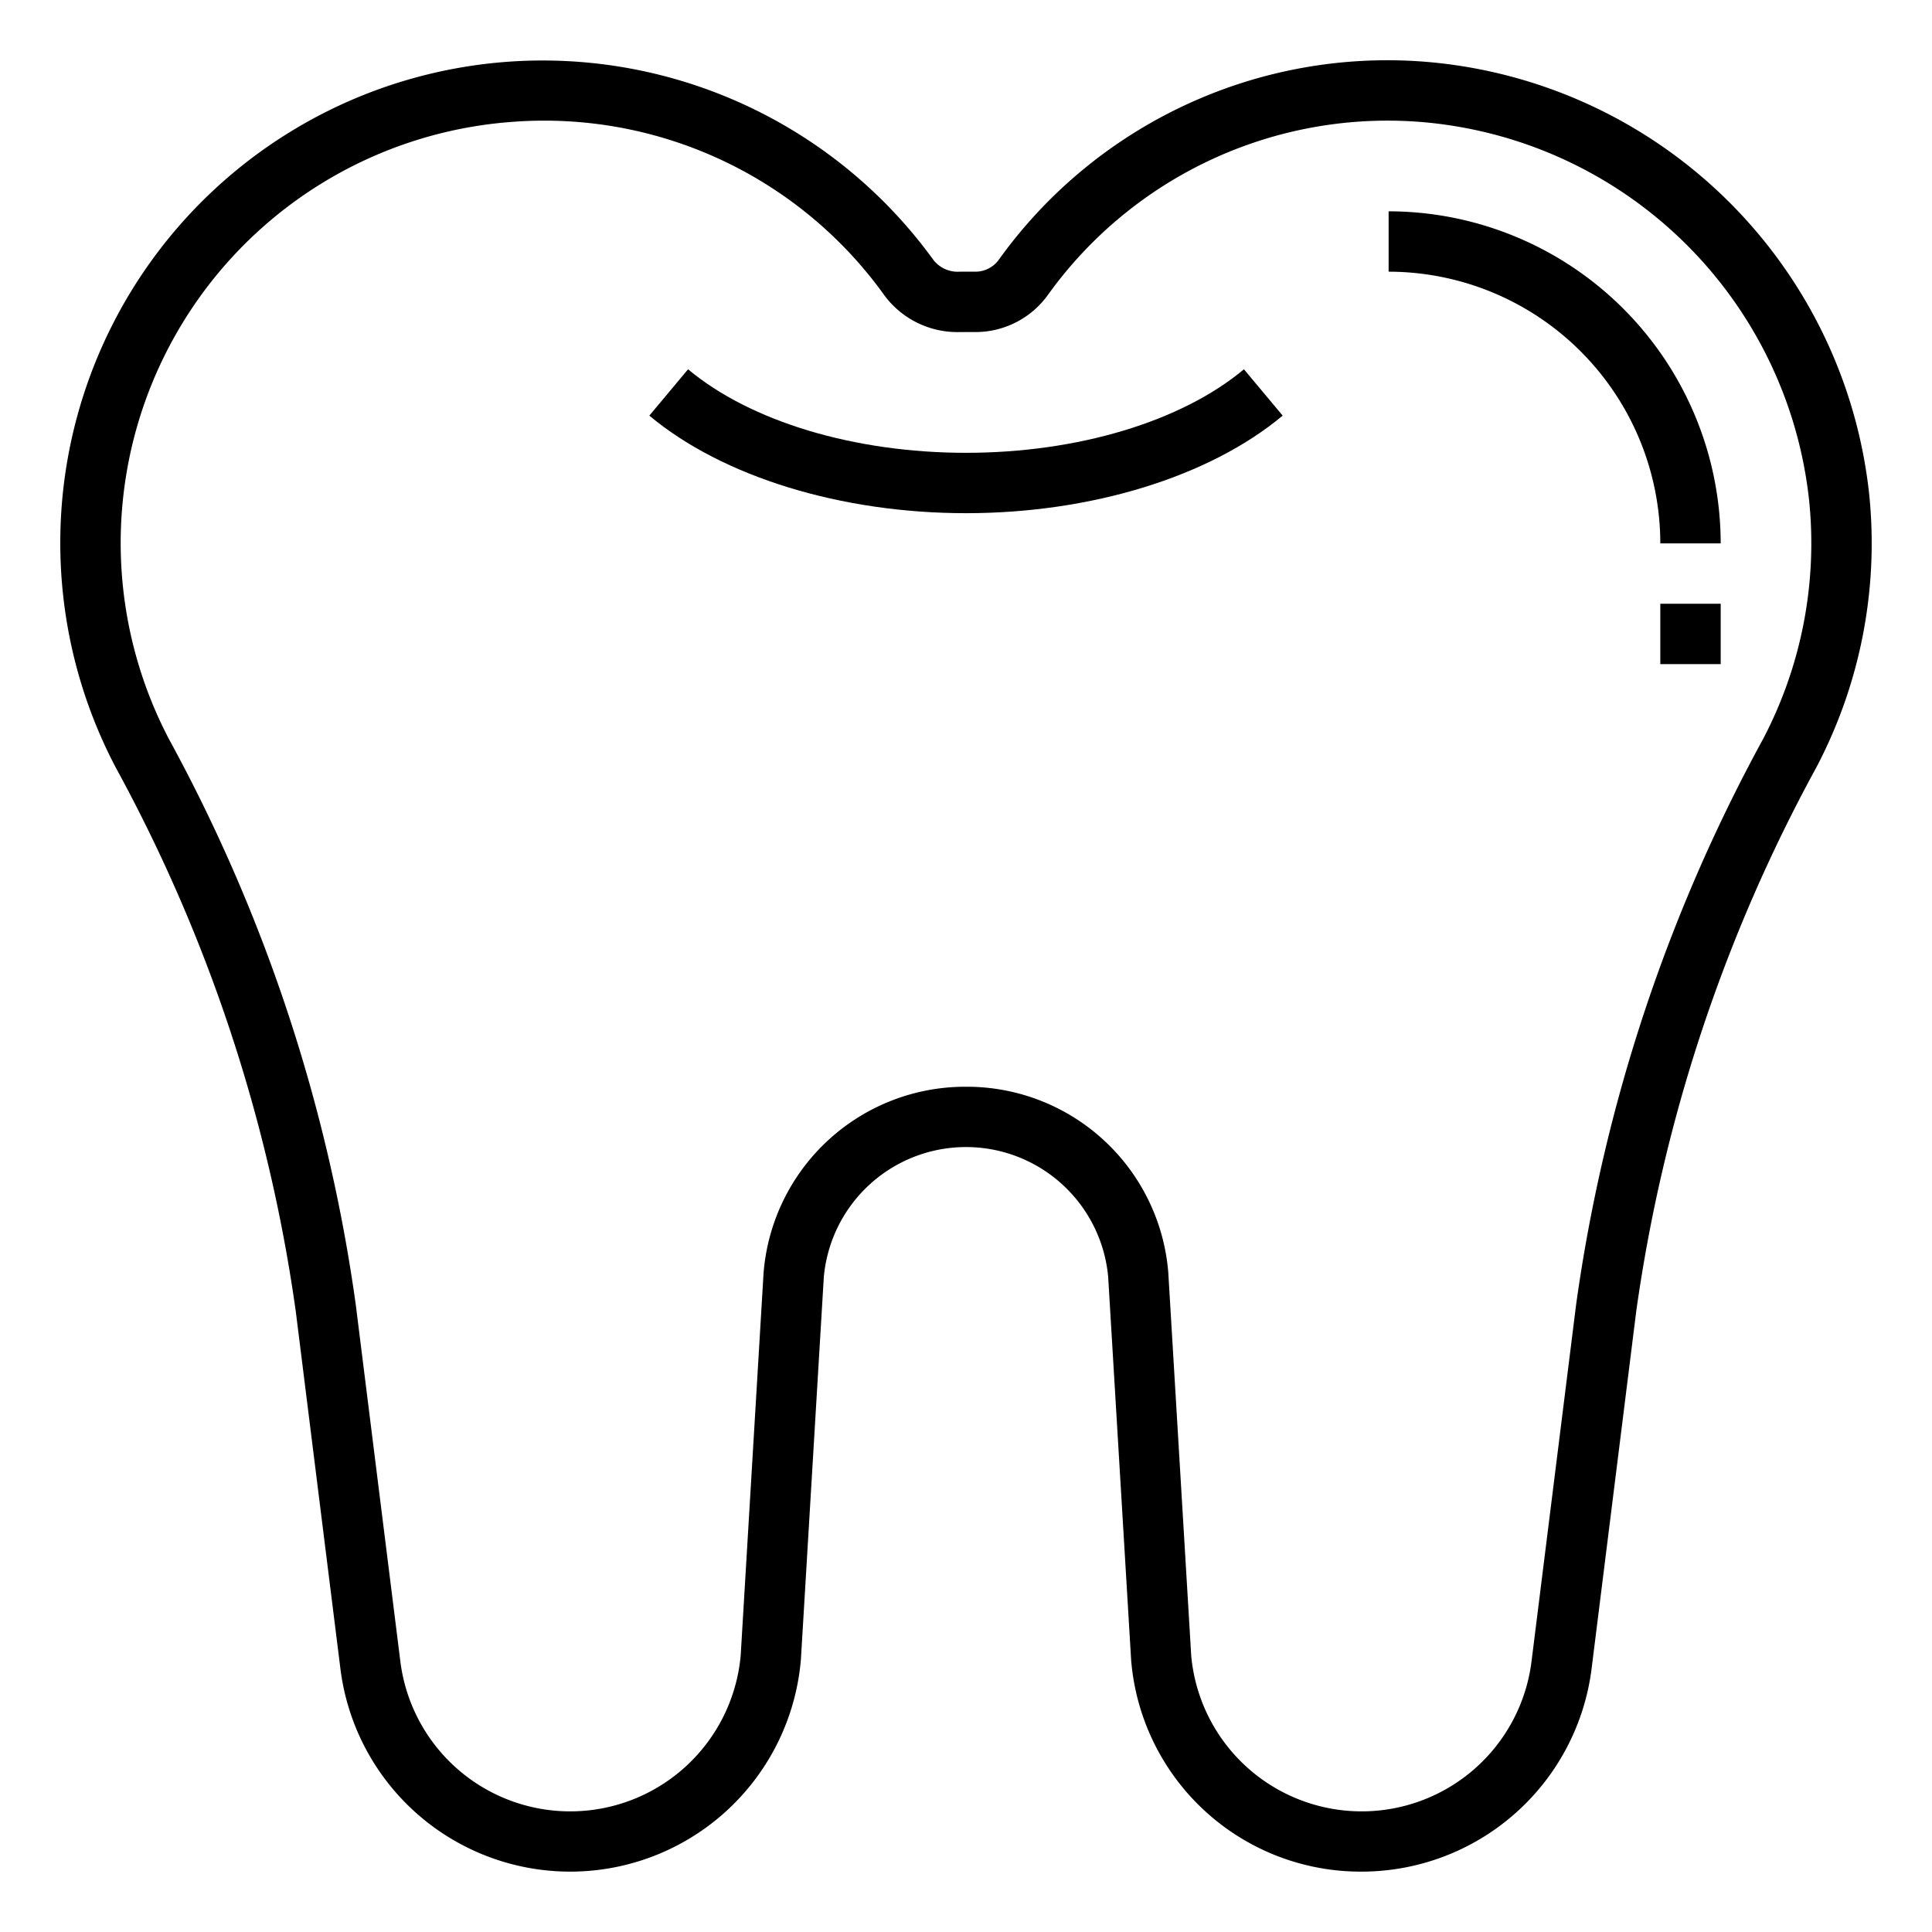 <svg xmlns="http://www.w3.org/2000/svg" viewBox="0 0 64 64" x="0px" y="0px"><g data-name="Tooth"><path d="M45.112,62a7.628,7.628,0,0,1-7.641-7L36.709,42.29a4.729,4.729,0,0,0-9.42.027l-.758,12.654a7.67,7.67,0,0,1-15.254.31L9.8,43.456A52.836,52.836,0,0,0,3.838,25.432,15.981,15.981,0,0,1,30.928,8.621,1.024,1.024,0,0,0,31.793,9h.5a.957.957,0,0,0,.781-.379A15.84,15.84,0,0,1,47.124,2.039a16.1,16.1,0,0,1,14.8,14.379h0a15.947,15.947,0,0,1-1.761,9.014A52.836,52.836,0,0,0,54.2,43.456L52.723,55.281A7.682,7.682,0,0,1,45.112,62ZM32,36a6.693,6.693,0,0,1,6.7,6.143l.761,12.709a5.67,5.67,0,0,0,11.273.181l1.478-11.825A54.815,54.815,0,0,1,58.394,24.5a13.956,13.956,0,0,0,1.539-7.888h0A14.088,14.088,0,0,0,46.987,4.034,13.851,13.851,0,0,0,34.7,9.788,2.957,2.957,0,0,1,32.29,11h-.5A3.006,3.006,0,0,1,29.3,9.788,13.857,13.857,0,0,0,17.013,4.034,13.988,13.988,0,0,0,5.606,24.5a54.815,54.815,0,0,1,6.178,18.71l1.478,11.825a5.67,5.67,0,0,0,11.275-.208l.757-12.655A6.7,6.7,0,0,1,32,36Z"></path><path d="M32,17c-4.148,0-8.069-1.208-10.49-3.232l1.283-1.535C24.865,13.966,28.307,15,32,15s7.135-1.034,9.207-2.767l1.283,1.535C40.069,15.792,36.148,17,32,17Z"></path><path d="M57,18H55a9.011,9.011,0,0,0-9-9V7A11.013,11.013,0,0,1,57,18Z"></path><rect x="55" y="20" width="2" height="2"></rect></g></svg>